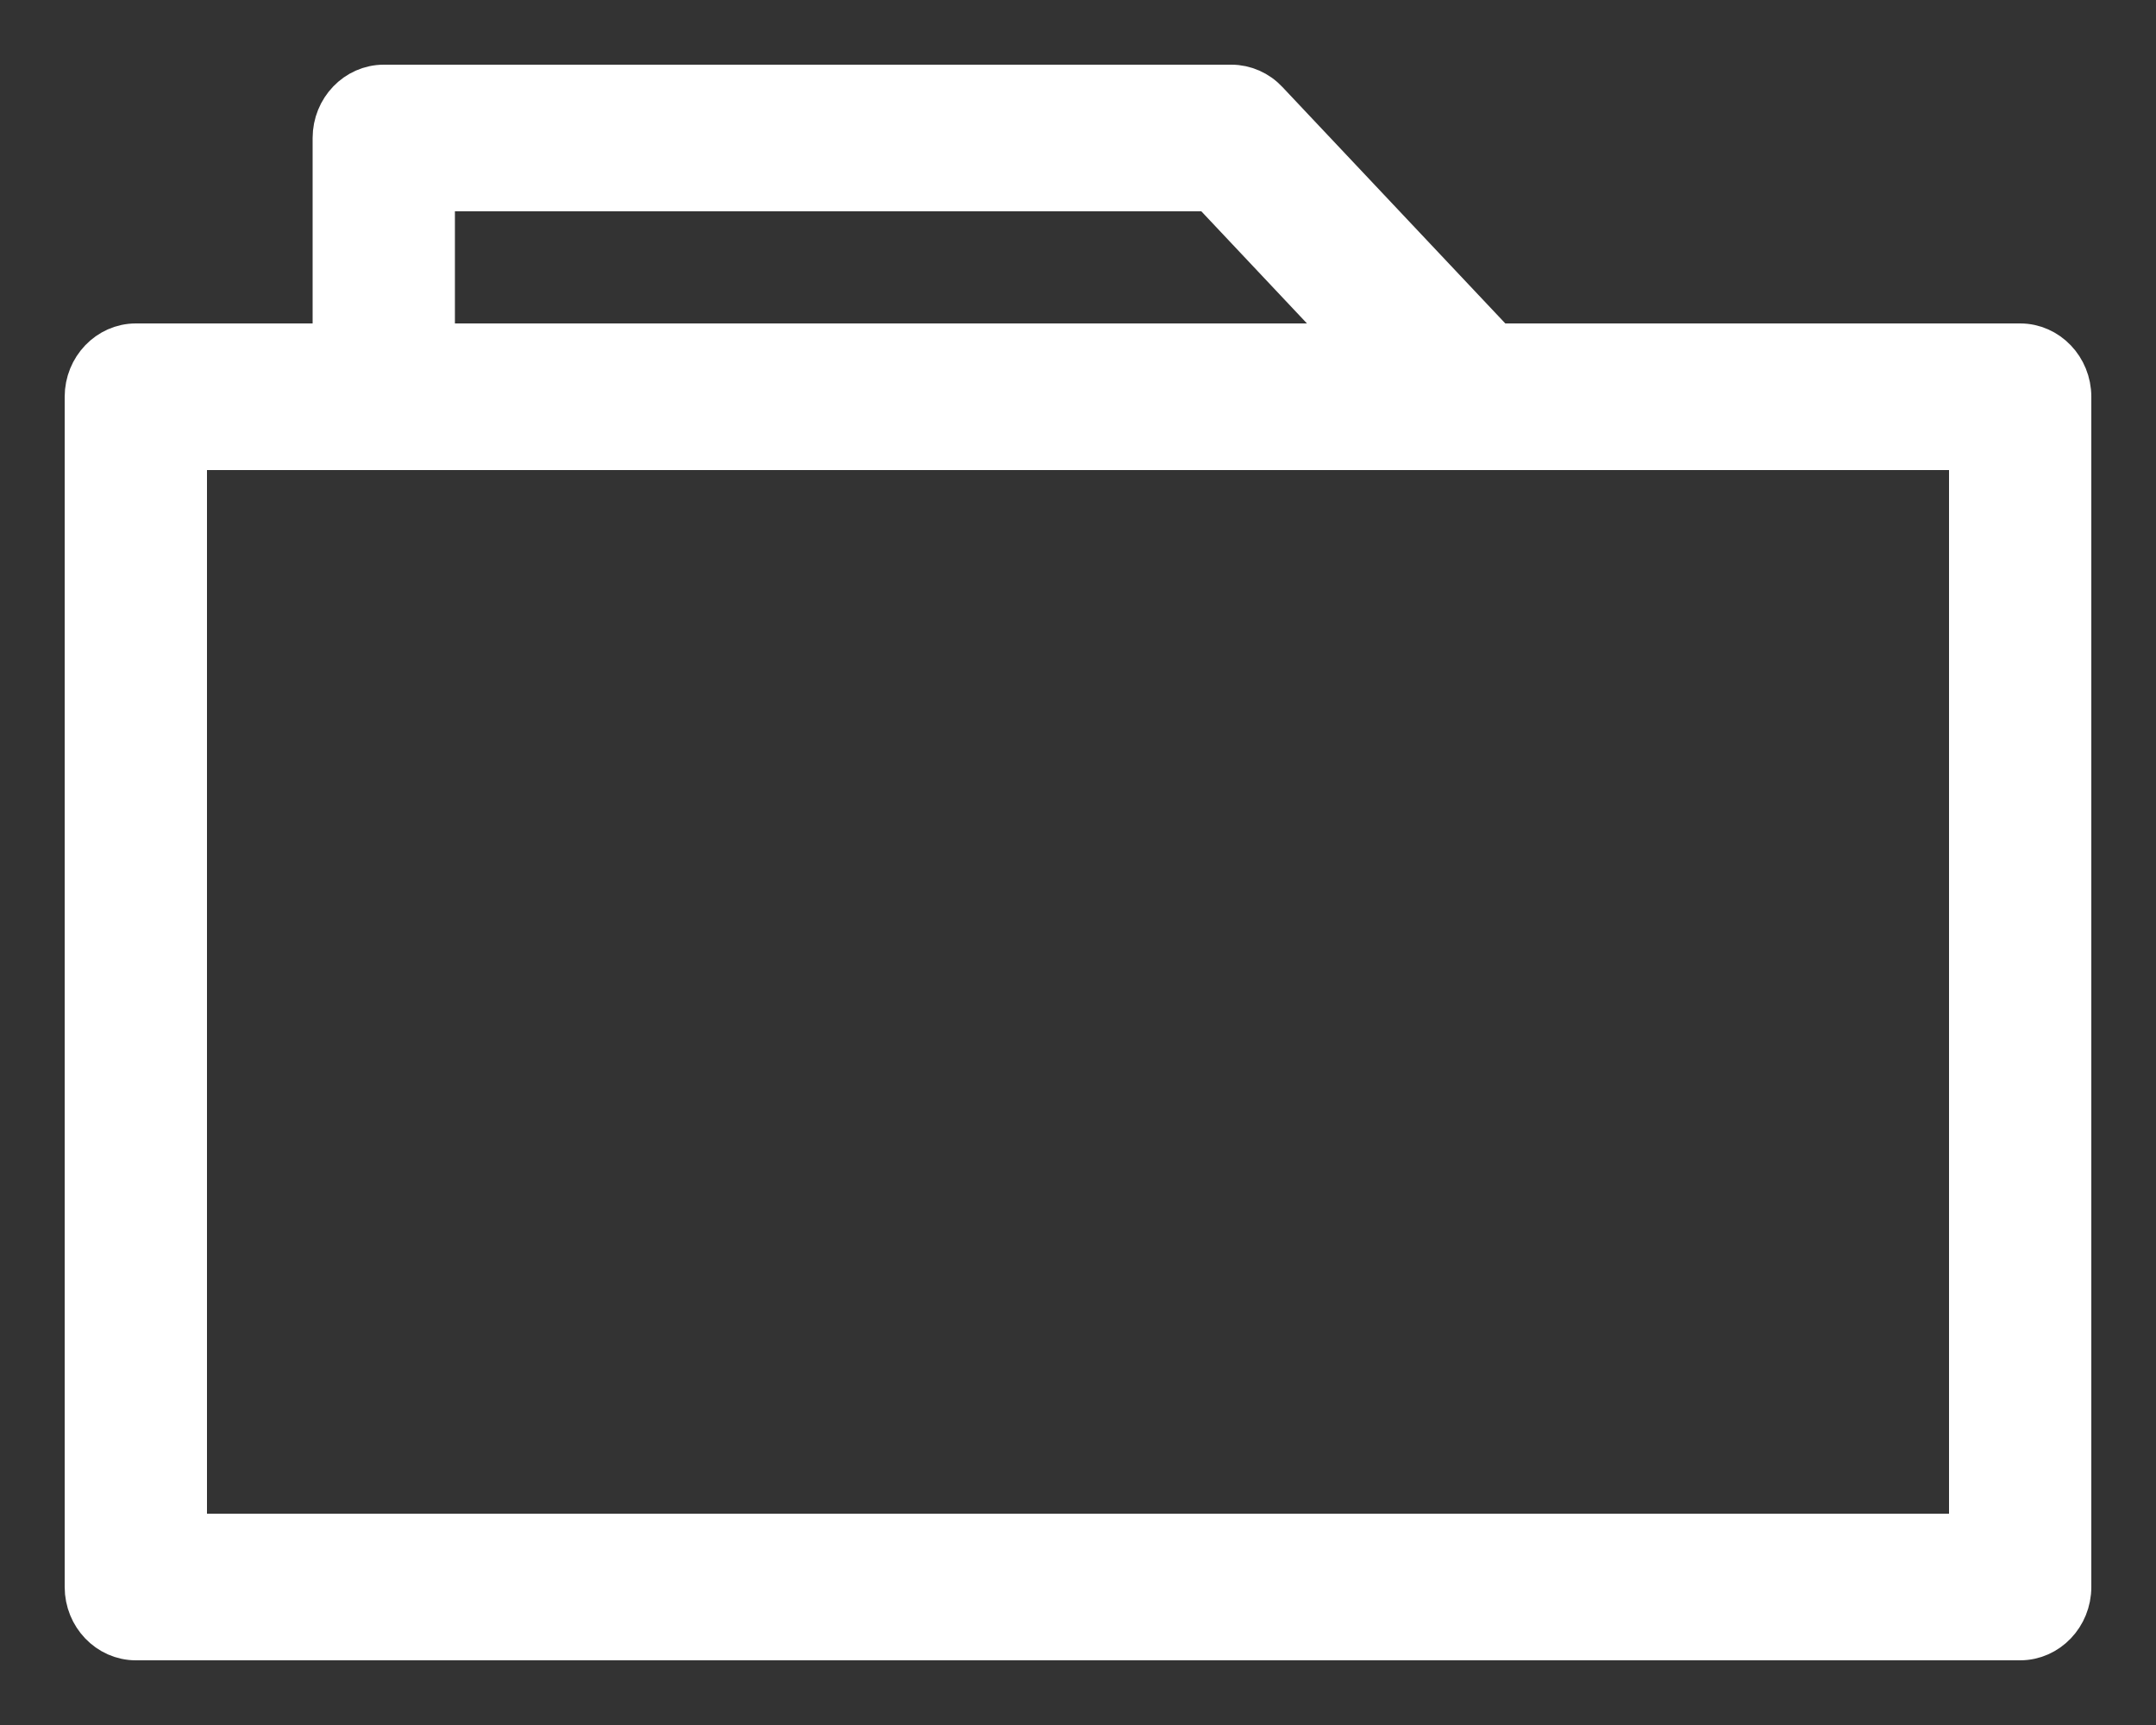 <?xml version="1.0" encoding="UTF-8"?>
<svg width="25px" height="20px" viewBox="0 0 25 20" version="1.1" xmlns="http://www.w3.org/2000/svg" xmlns:xlink="http://www.w3.org/1999/xlink">
    <rect x="0" y="0" width="25" height="20" fill="#333333" stroke="none"/>
    <!-- Generator: sketchtool 51.1 (57501) - http://www.bohemiancoding.com/sketch -->
    <title>1683AD48-21CC-432D-A6F3-76E79DAD97FF</title>
    <desc>Created with sketchtool.</desc>
    <defs></defs>
    <g id="ASSETS" stroke="none" stroke-width="1" fill="none" fill-rule="evenodd">
        <g transform="translate(-767, -328)" fill="#FFFFFF" id="perfectionner" stroke="#FFFFFF" stroke-width="0.5">
            <g transform="translate(768, 329)">
                <path d="M1.15,16.8 L21.85,16.8 L21.85,4.2 L1.15,4.2 L1.15,16.8 Z M4.025,1.2 L13.038,1.2 L14.734,3 L4.025,3 L4.025,1.2 Z M22.425,3 L16.347,3 L13.688,0.18 C13.582,0.066 13.432,0 13.28,0 L3.45,0 C3.134,0 2.875,0.27 2.875,0.6 L2.875,3 L0.575,3 C0.259,3 0,3.27 0,3.6 L0,17.4 C0,17.73 0.259,18 0.575,18 L22.425,18 C22.741,18 23,17.73 23,17.4 L23,3.6 C23,3.27 22.741,3 22.425,3 Z" id="Fill-1"></path>
            </g>
        </g>
    </g>
</svg>